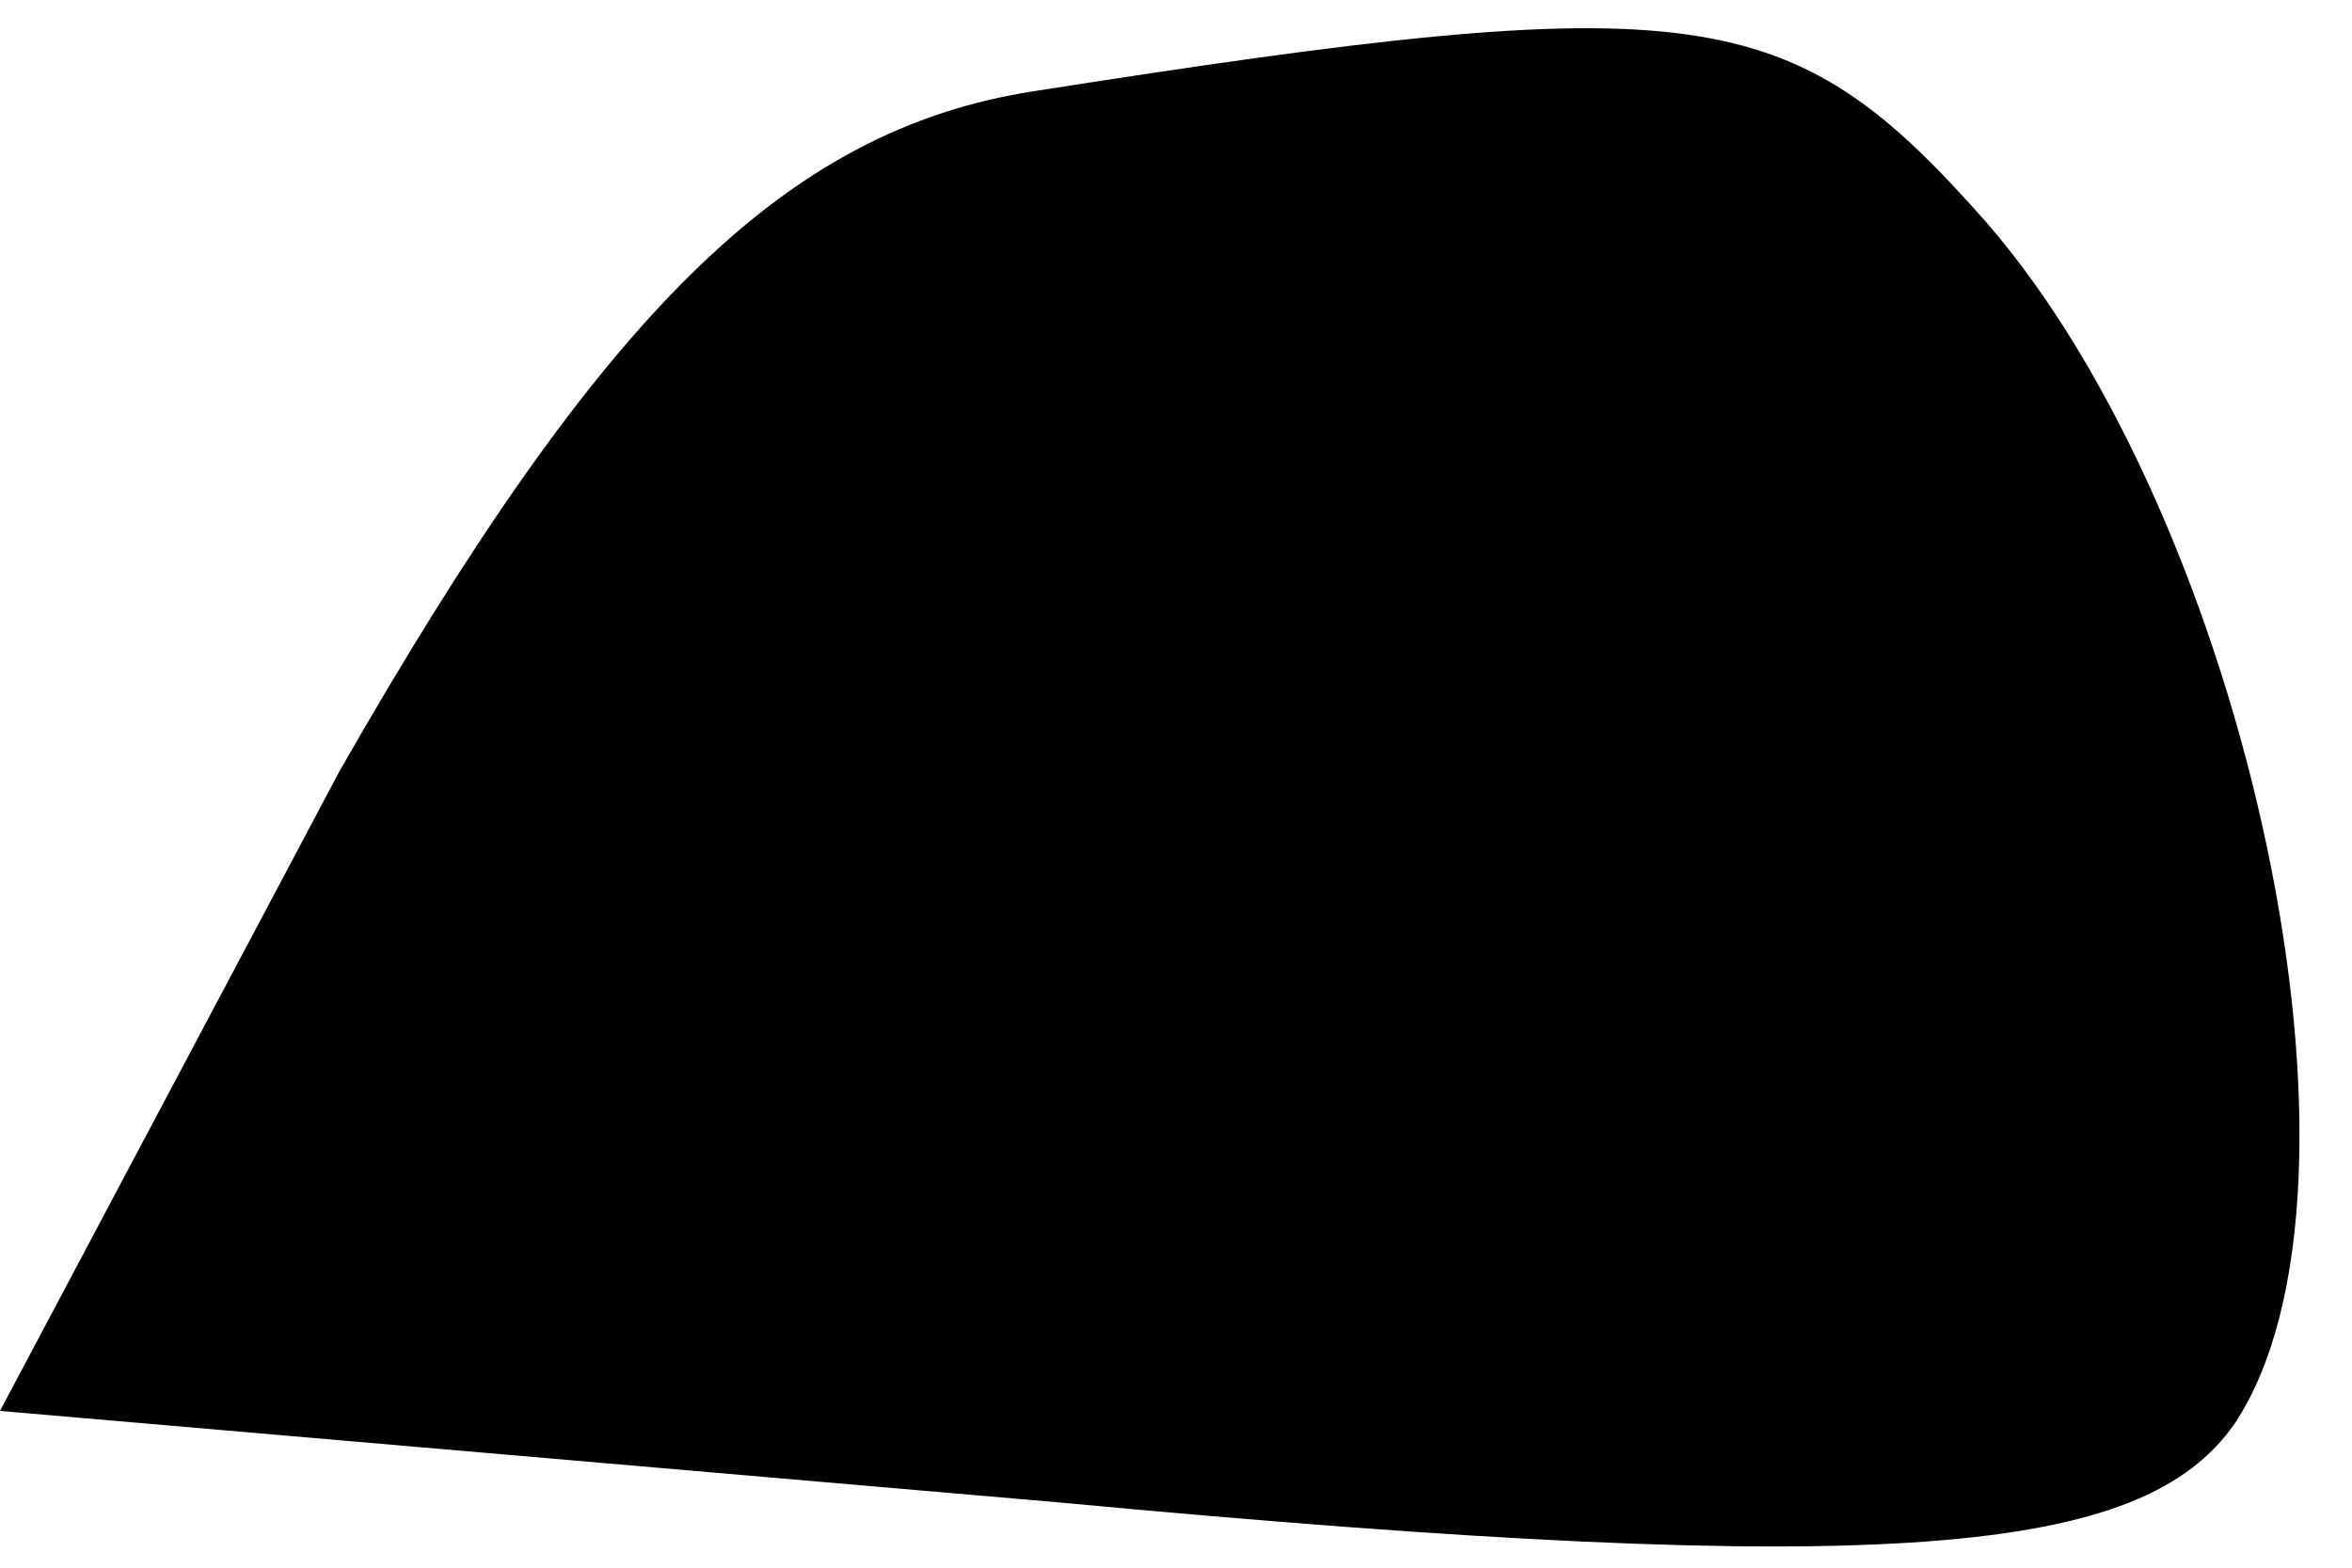 <?xml version="1.0" standalone="no"?>
<!DOCTYPE svg PUBLIC "-//W3C//DTD SVG 20010904//EN"
 "http://www.w3.org/TR/2001/REC-SVG-20010904/DTD/svg10.dtd">
<svg version="1.0" xmlns="http://www.w3.org/2000/svg"
 width="18pt" height="12pt" viewBox="0 0 18 12"
 preserveAspectRatio="xMidYMid meet">
<g transform="translate(0,12) scale(0.1,-0.1)"
fill="#000000" stroke="none">
<path fill="#000000" stroke="none" d="M79 113 c-19 -3 -33 -17 -53 -52 l-26
-49 81 -7 c64 -6 83 -4 90 6 12 18 1 69 -19 92 -15 17 -22 18 -73 10z"/>
</g>
</svg>
